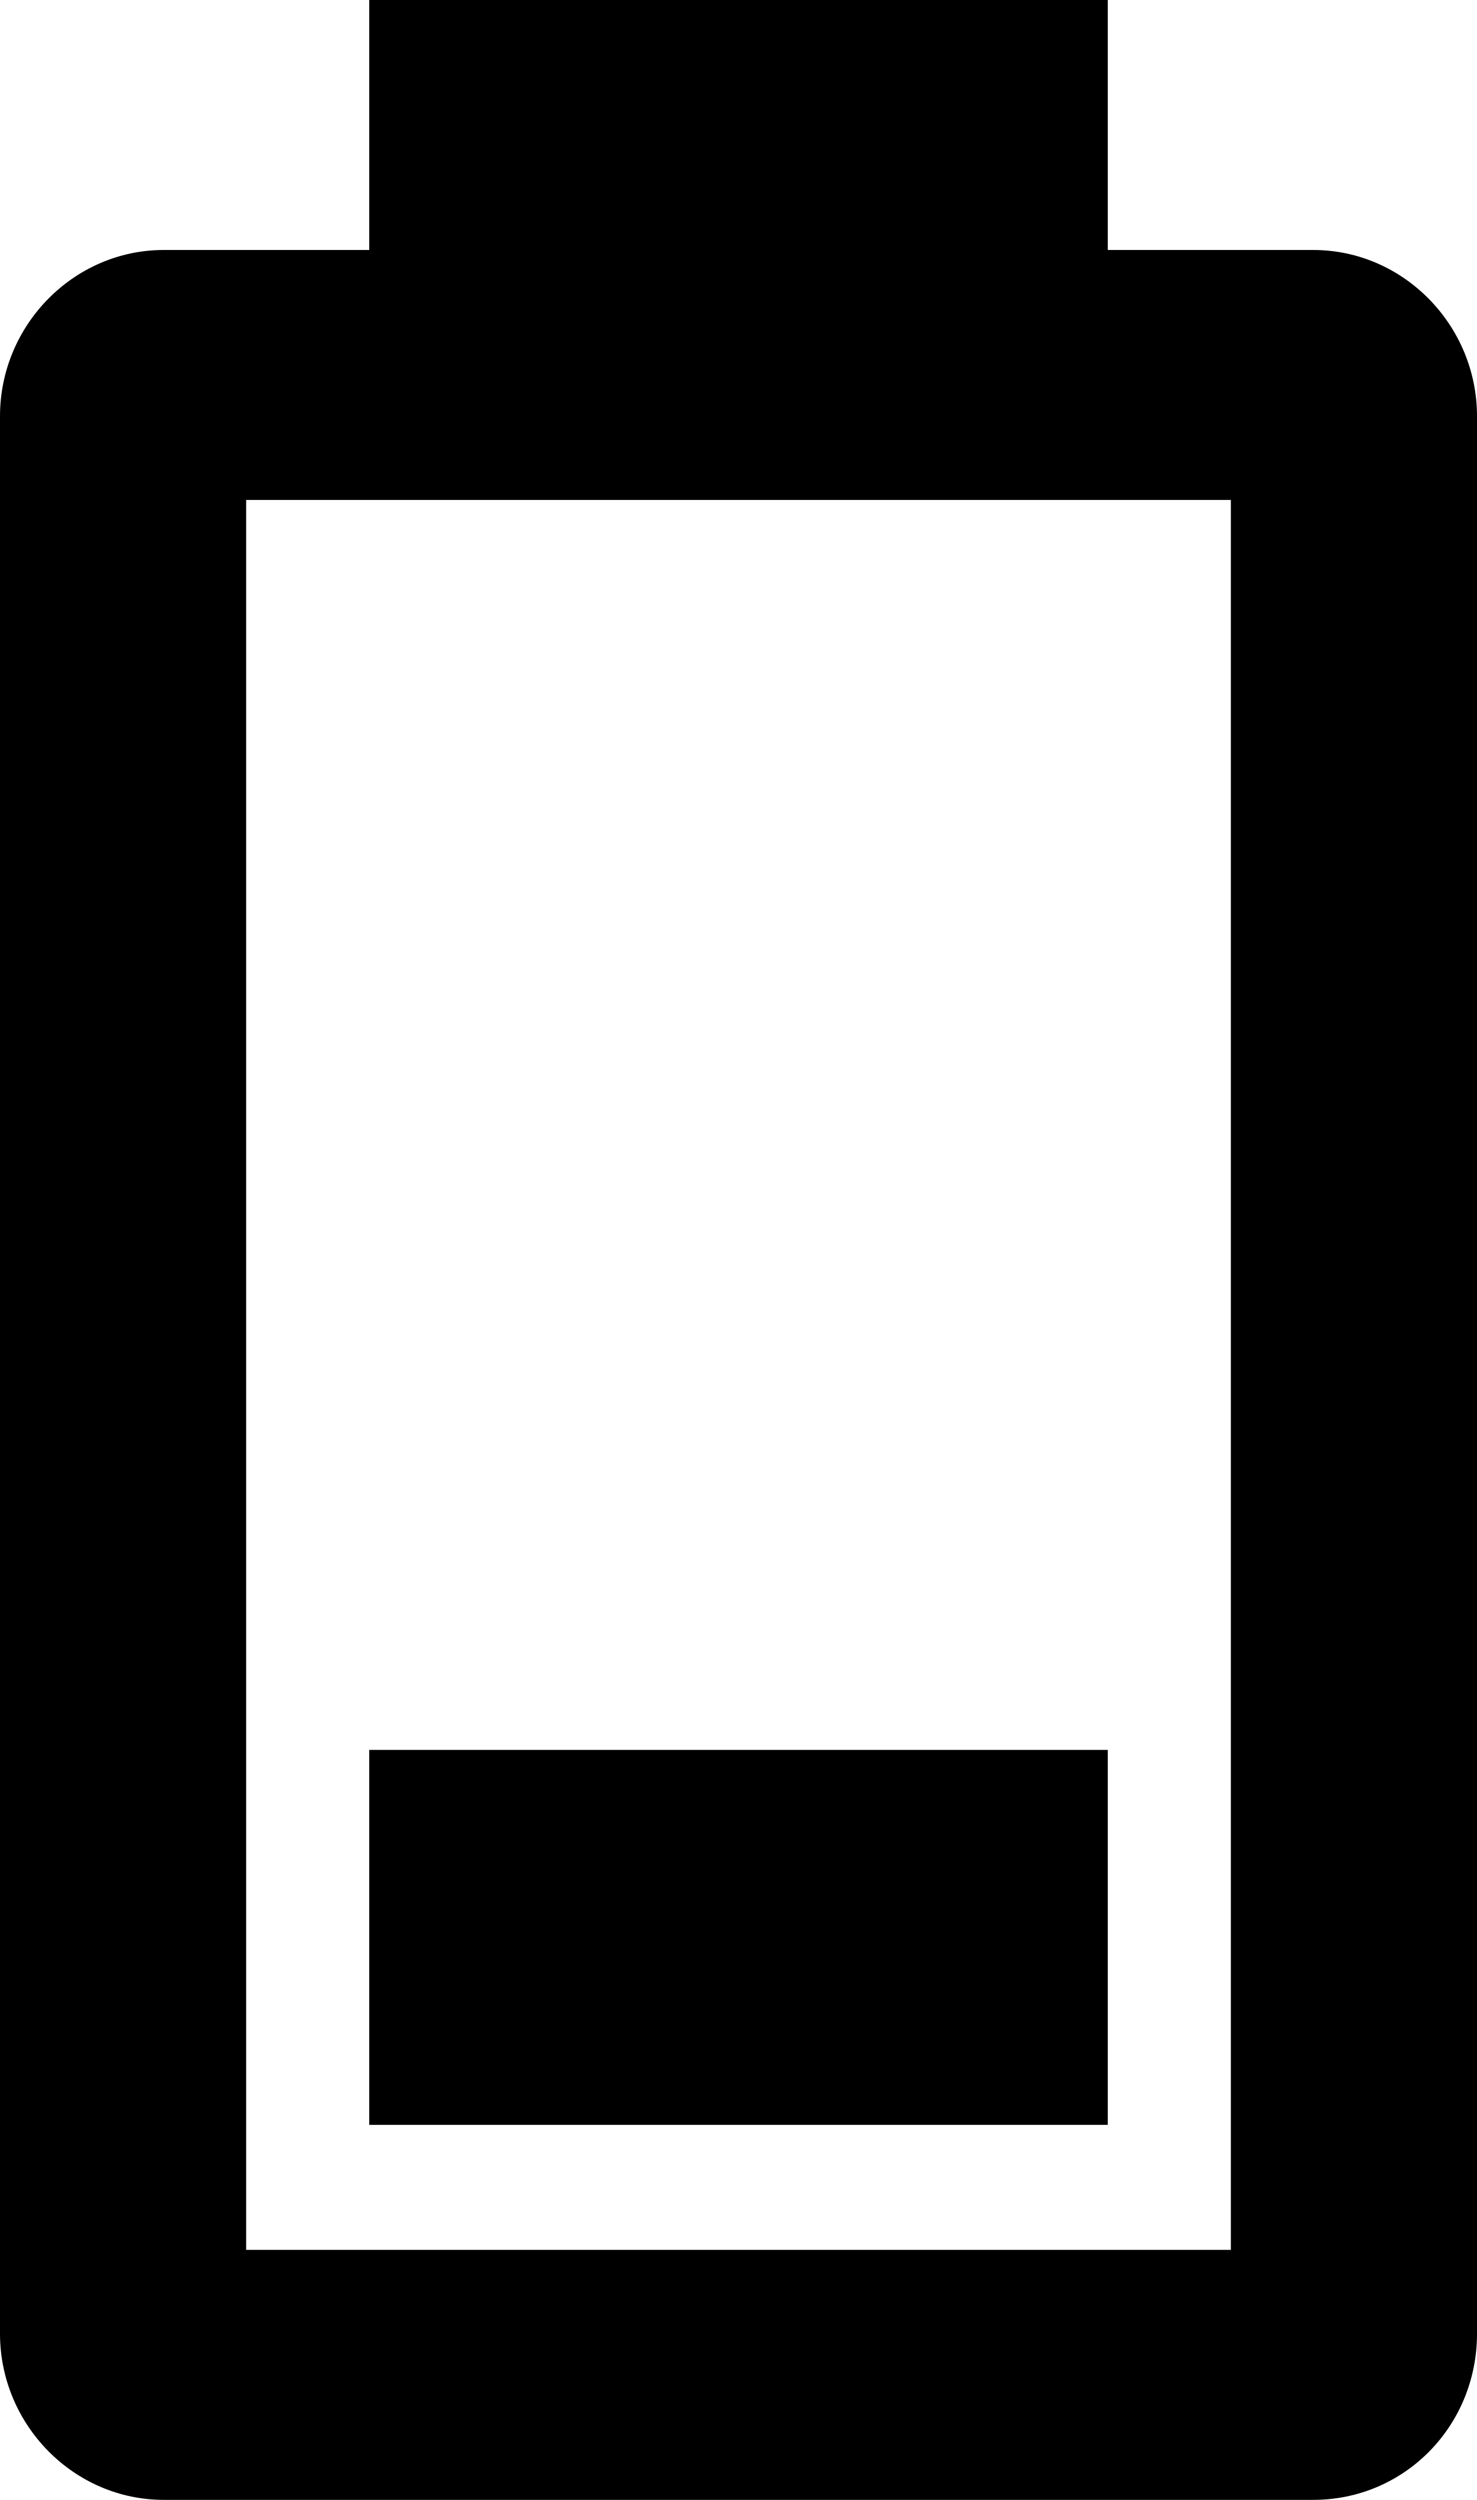 <svg width="26" height="44" viewBox="0 0 26 44" fill="none" xmlns="http://www.w3.org/2000/svg">
<path d="M21.667 39.6H4.333V8.8H21.667M23.118 4.4H19.5V0H6.5V4.4H2.882C1.3 4.4 0 5.72 0 7.326V41.074C0 42.68 1.3 44 2.882 44H23.118C24.722 44 26 42.702 26 41.074V7.326C26 5.72 24.7 4.4 23.118 4.4ZM19.5 30.8H6.5V37.4H19.5V30.8Z" fill="black"/>
</svg>
